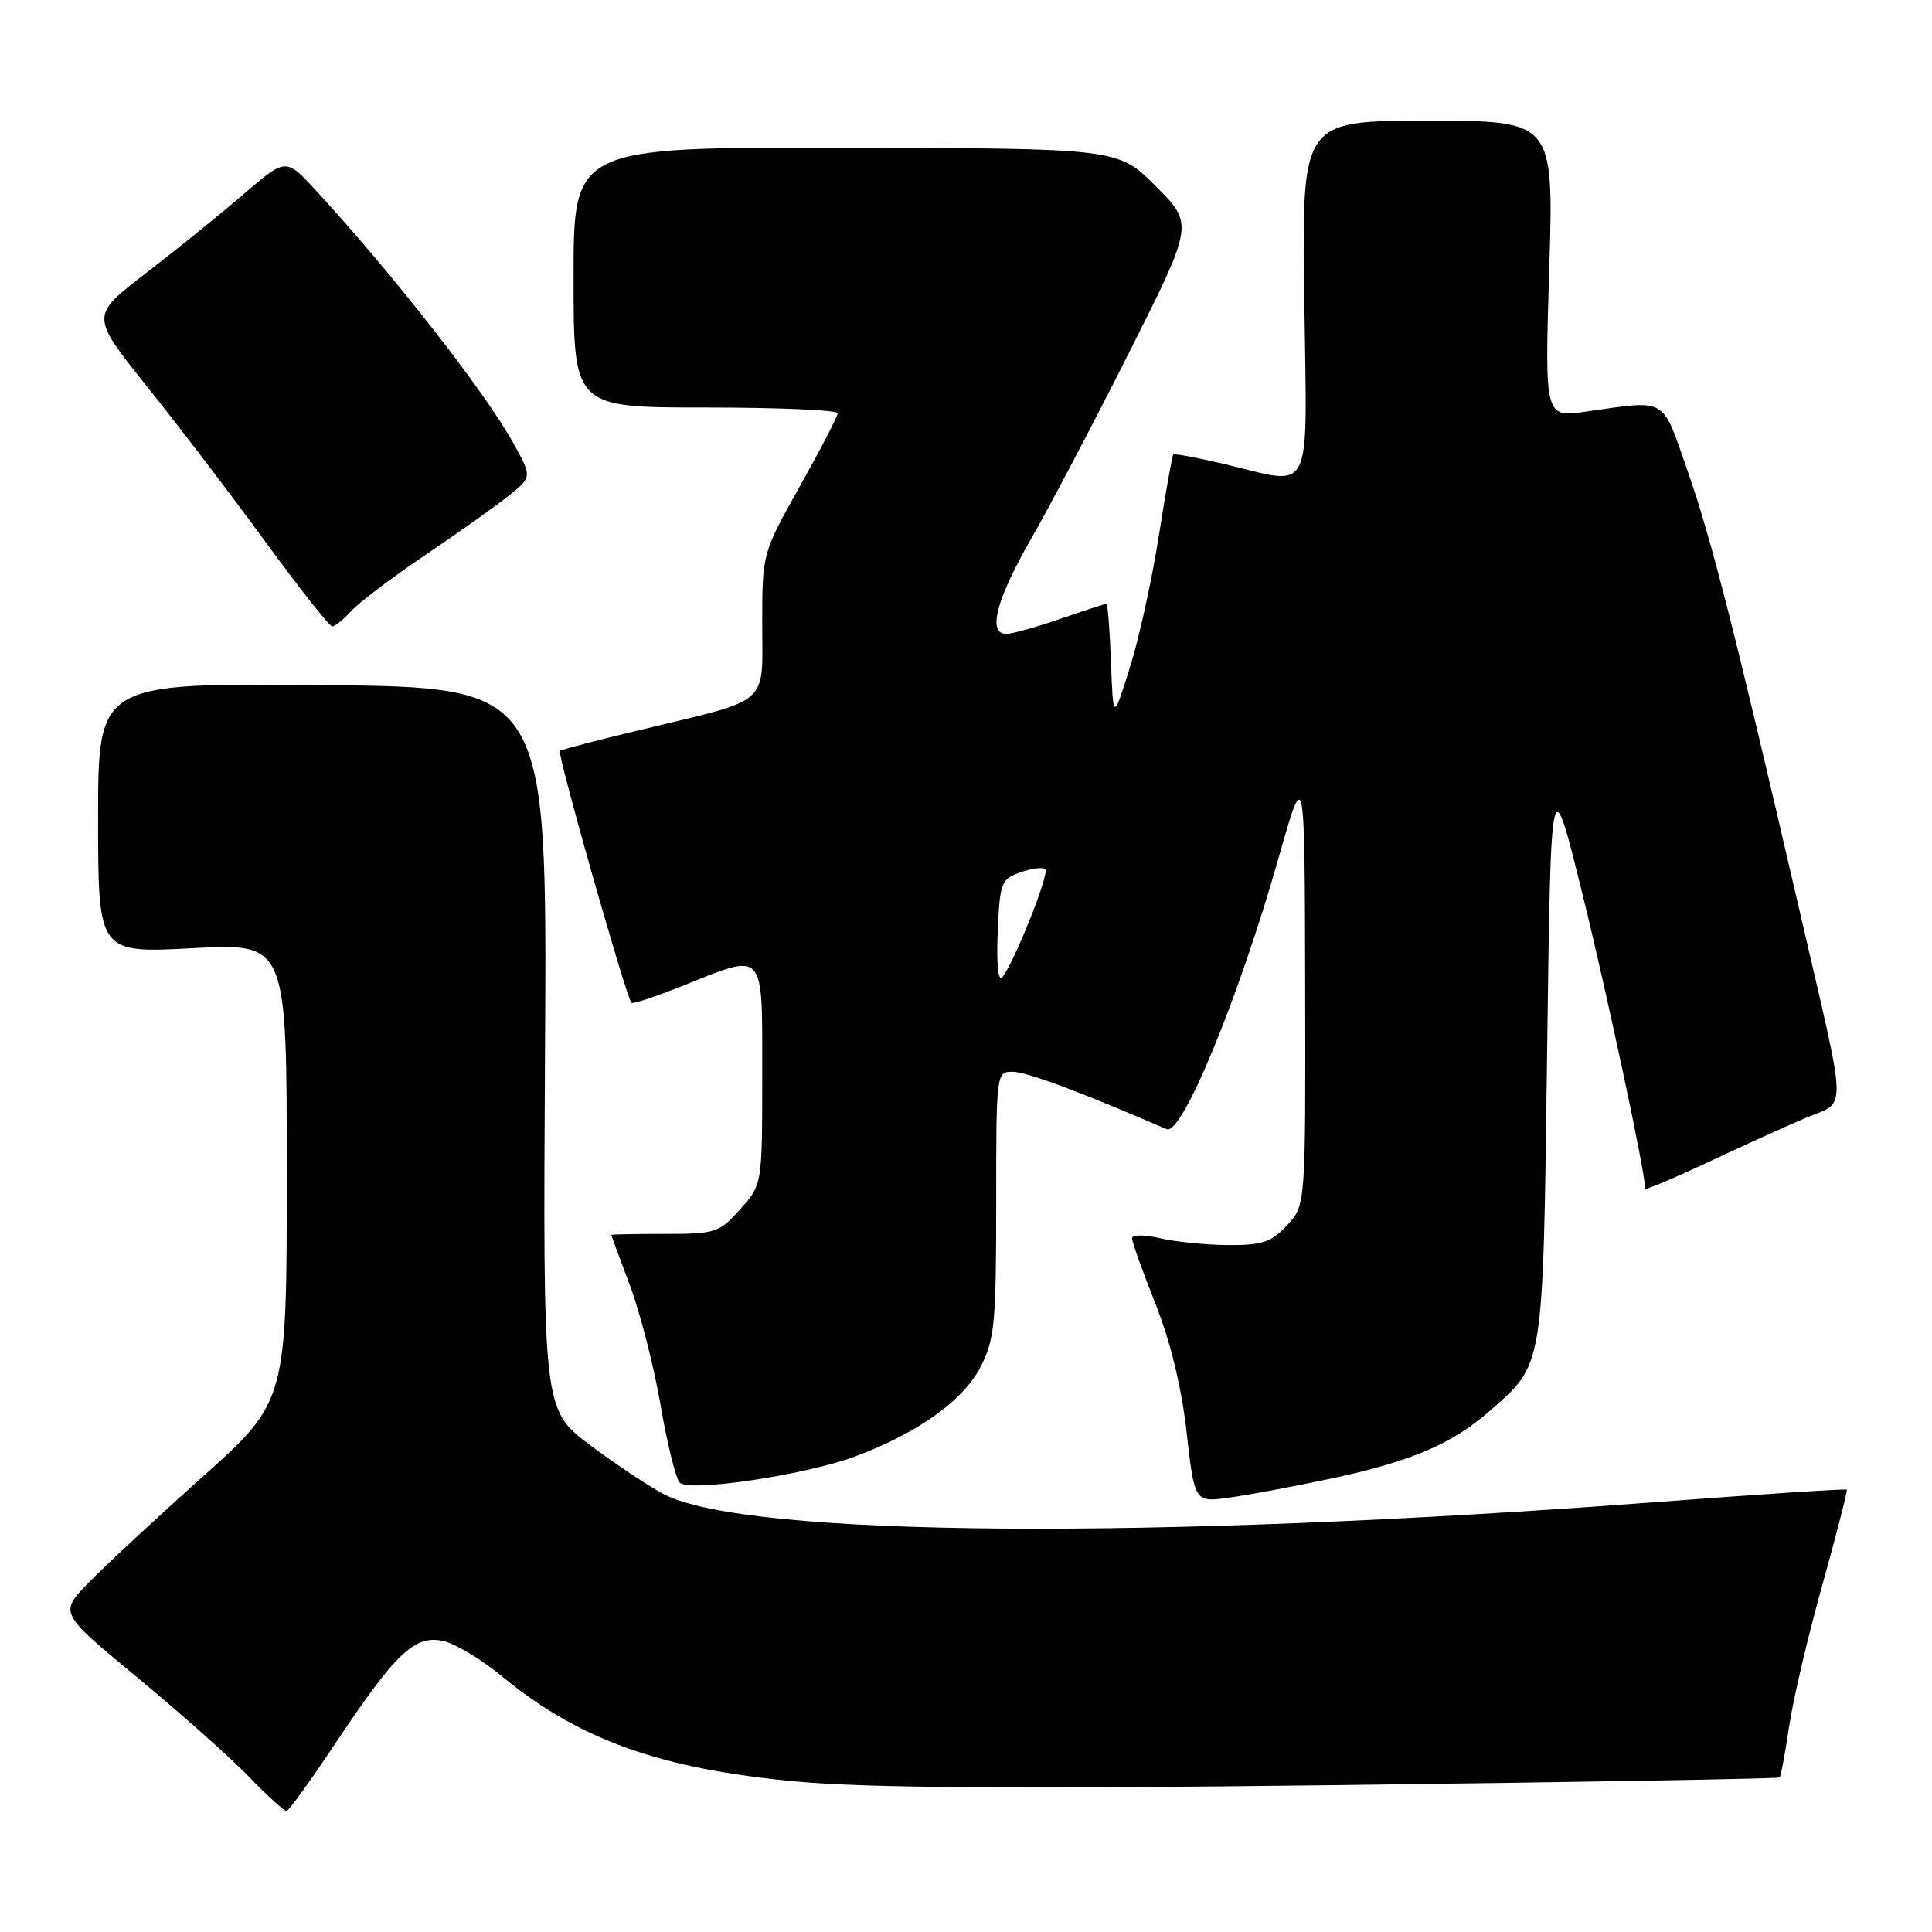 <?xml version="1.0" encoding="UTF-8" standalone="no"?>
<!DOCTYPE svg PUBLIC "-//W3C//DTD SVG 1.1//EN" "http://www.w3.org/Graphics/SVG/1.1/DTD/svg11.dtd" >
<svg xmlns="http://www.w3.org/2000/svg" xmlns:xlink="http://www.w3.org/1999/xlink" version="1.1" viewBox="0 0 256 256">
 <g >
 <path fill="currentColor"
d=" M 44.50 230.92 C 52.43 219.01 54.96 216.61 58.72 217.44 C 60.32 217.79 63.84 219.90 66.54 222.14 C 76.69 230.53 87.57 234.41 105.52 236.06 C 114.94 236.92 134.54 237.06 177.00 236.54 C 209.18 236.15 235.64 235.69 235.81 235.52 C 235.98 235.35 236.54 232.35 237.05 228.86 C 237.56 225.36 239.54 216.90 241.46 210.05 C 243.37 203.20 244.83 197.50 244.71 197.38 C 244.58 197.25 233.01 198.01 218.99 199.07 C 152.41 204.08 99.09 203.66 88.07 198.04 C 86.08 197.02 81.64 194.07 78.20 191.49 C 71.94 186.79 71.94 186.79 72.22 138.92 C 72.50 91.06 72.50 91.06 42.75 90.78 C 13.00 90.50 13.00 90.50 13.00 108.40 C 13.00 126.30 13.00 126.30 25.50 125.64 C 38.00 124.97 38.00 124.97 38.00 155.33 C 38.00 185.70 38.00 185.70 26.75 195.77 C 20.56 201.30 13.78 207.61 11.68 209.78 C 7.86 213.73 7.86 213.73 18.18 222.26 C 23.86 226.96 30.51 232.87 32.96 235.40 C 35.41 237.93 37.66 239.99 37.96 239.97 C 38.26 239.95 41.20 235.88 44.50 230.92 Z  M 176.26 195.94 C 186.88 193.69 192.39 191.35 197.35 187.00 C 204.63 180.60 204.44 181.78 205.00 139.50 C 205.50 101.50 205.50 101.50 209.69 118.50 C 213.03 132.04 218.00 155.38 218.00 157.50 C 218.00 157.73 221.71 156.16 226.25 154.03 C 230.79 151.90 236.63 149.25 239.24 148.14 C 244.82 145.76 244.91 148.58 238.41 120.50 C 229.85 83.53 226.76 71.40 223.65 62.50 C 220.13 52.45 221.07 53.00 210.09 54.55 C 204.68 55.32 204.68 55.32 205.28 35.66 C 205.88 16.00 205.88 16.00 189.19 16.00 C 172.50 16.00 172.50 16.00 172.82 39.50 C 173.18 66.49 174.24 64.32 162.11 61.46 C 158.59 60.63 155.60 60.08 155.46 60.23 C 155.32 60.38 154.46 65.22 153.55 71.00 C 152.65 76.78 150.92 84.65 149.70 88.50 C 147.50 95.50 147.50 95.50 147.21 87.75 C 147.05 83.49 146.78 80.00 146.61 80.00 C 146.45 80.00 143.70 80.90 140.50 82.00 C 137.30 83.10 134.08 84.00 133.34 84.00 C 130.82 84.00 132.00 79.46 136.58 71.48 C 139.10 67.09 144.99 55.89 149.67 46.60 C 158.17 29.69 158.17 29.69 153.15 24.68 C 148.14 19.66 148.14 19.66 112.07 19.58 C 76.00 19.50 76.00 19.50 76.00 36.75 C 76.00 54.00 76.00 54.00 93.50 54.00 C 103.12 54.00 111.00 54.34 111.00 54.75 C 111.00 55.16 108.75 59.51 106.00 64.41 C 101.00 73.32 101.00 73.32 101.00 82.68 C 101.00 93.64 102.28 92.52 85.00 96.68 C 79.22 98.06 74.36 99.34 74.19 99.50 C 73.80 99.86 82.82 131.61 83.66 132.87 C 83.80 133.08 86.86 132.07 90.47 130.62 C 101.49 126.21 101.00 125.66 101.00 142.48 C 101.00 156.97 101.00 156.97 98.08 160.23 C 95.31 163.34 94.82 163.50 88.08 163.50 C 84.19 163.50 81.00 163.56 81.00 163.63 C 81.00 163.70 82.10 166.69 83.45 170.27 C 84.80 173.85 86.63 180.99 87.52 186.14 C 88.40 191.29 89.55 195.93 90.07 196.45 C 91.35 197.75 106.72 195.45 113.36 192.97 C 121.66 189.86 127.68 185.55 129.95 181.09 C 131.79 177.50 132.00 175.24 132.00 159.54 C 132.00 142.01 132.00 142.00 134.25 142.02 C 136.06 142.03 143.44 144.79 154.59 149.62 C 156.62 150.50 164.18 132.16 169.47 113.50 C 172.88 101.50 172.88 101.50 172.94 130.60 C 173.00 159.71 173.00 159.71 170.55 162.35 C 168.48 164.58 167.26 165.00 162.80 164.98 C 159.88 164.96 155.81 164.56 153.75 164.08 C 151.63 163.59 150.00 163.59 150.00 164.08 C 150.00 164.56 151.39 168.45 153.09 172.72 C 155.08 177.73 156.56 183.81 157.23 189.79 C 158.29 199.08 158.29 199.08 162.90 198.44 C 165.43 198.09 171.44 196.97 176.26 195.94 Z  M 46.53 80.97 C 47.54 79.85 51.99 76.49 56.43 73.49 C 60.87 70.49 65.85 66.95 67.49 65.62 C 70.48 63.20 70.48 63.20 68.10 58.85 C 64.37 52.06 52.17 36.43 41.83 25.20 C 37.88 20.91 37.88 20.91 32.19 25.80 C 29.06 28.50 23.23 33.21 19.24 36.27 C 11.99 41.85 11.99 41.85 19.45 51.18 C 23.56 56.30 30.62 65.56 35.14 71.75 C 39.66 77.94 43.65 83.00 44.02 83.00 C 44.39 83.00 45.52 82.09 46.53 80.97 Z  M 132.20 123.52 C 132.48 116.93 132.65 116.49 135.23 115.58 C 136.73 115.06 138.21 114.88 138.51 115.18 C 139.09 115.76 134.28 127.81 132.78 129.50 C 132.26 130.09 132.02 127.61 132.20 123.52 Z "/>
</g>
</svg>